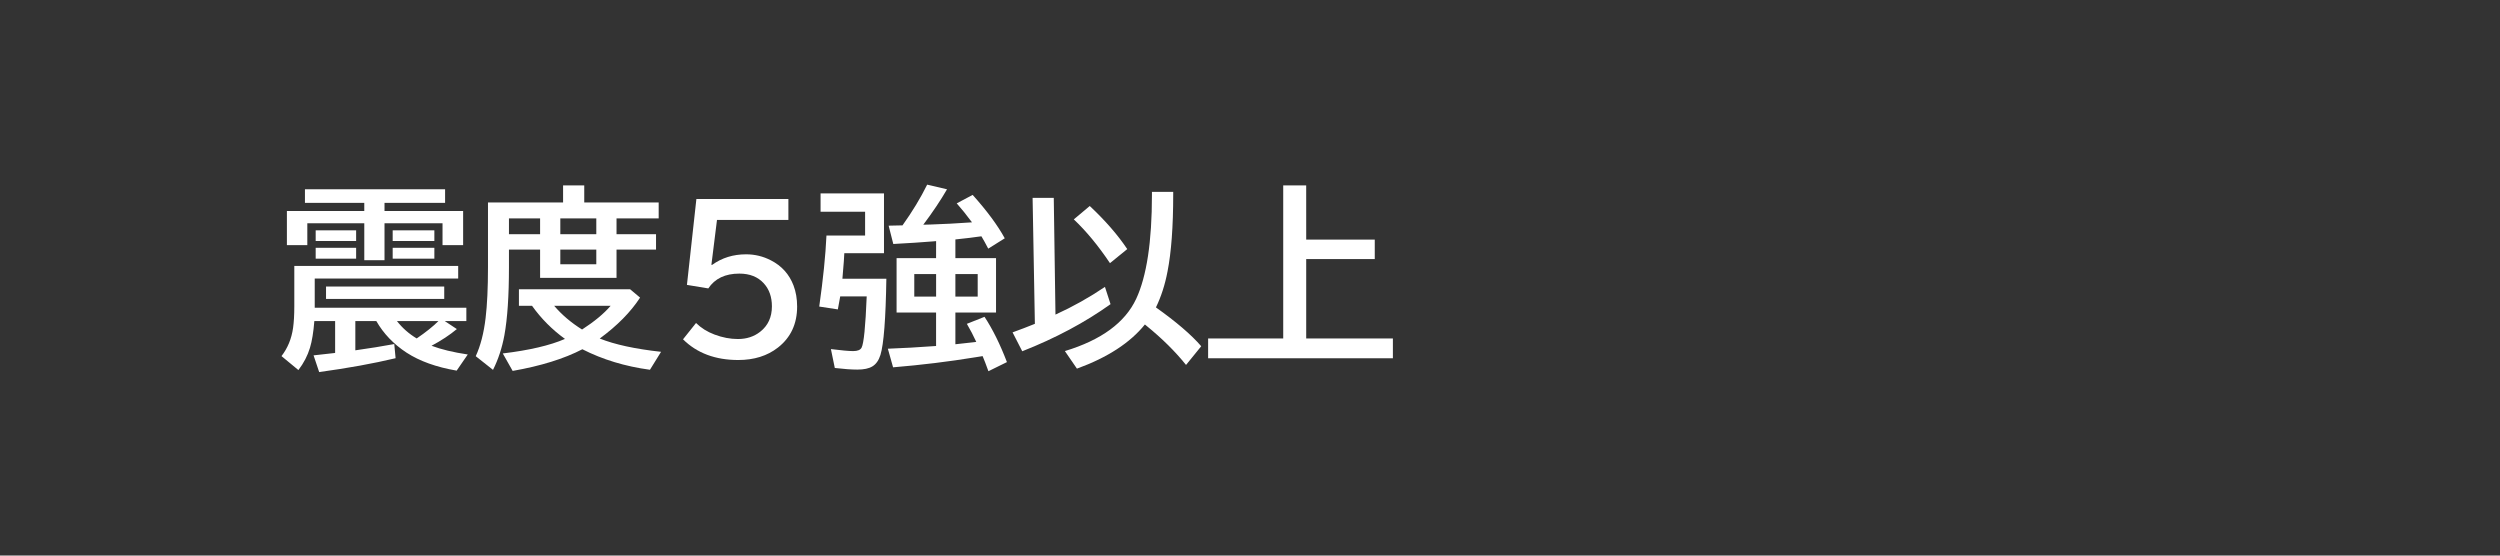 <svg xmlns="http://www.w3.org/2000/svg" viewBox="0 0 180 40" version="1.1" height="40" width="180">
 <rect x="0" y="0" width="180" height="40" fill="#333333" stroke="none"/>
 <path style="paint-order:stroke markers fill" stroke-width=".2" stroke-linejoin="round" stroke-linecap="round" stop-color="#000000" fill-opacity="0" fill="none" d="m0 0h180v40h-180z"></path>
 <g aria-label="震度5強以上" fill="#fff">
  <path d="m26.228 15.194v-0.588h-4.272v-0.978h10.09v0.978h-4.361v0.588h5.66v2.454h-1.483v-1.572h-4.177v2.659h-1.456v-2.659h-4.102v1.572h-1.47v-2.454zm4.84 9.7q1.046 0.396 2.611 0.629l-0.8 1.162q-2.194-0.376-3.603-1.292-1.401-0.916-2.181-2.276h-1.511v2.106q1.511-0.212 2.803-0.451l0.096 1.019q-2.406 0.574-5.503 0.998l-0.403-1.203q1.073-0.116 1.47-0.164l0.082-0.014v-2.29h-1.497q-0.096 1.203-0.314 1.921-0.26 0.861-0.834 1.606l-1.217-1.005q0.67-0.868 0.834-2.03 0.089-0.629 0.089-1.565v-2.898h11.799v0.909h-10.329v2.099h10.917v0.964h-1.552l0.868 0.574q-0.772 0.643-1.825 1.203zm-1.066-0.526q0.984-0.67 1.565-1.251h-2.987q0.588 0.752 1.422 1.251zm-7.273-7.786h2.912v0.772h-2.912zm0 1.258h2.912v0.786h-2.912zm5.544-1.258h3.001v0.772h-3.001zm0 1.258h3.001v0.786h-3.001zm-4.799 2.789h8.511v0.896h-8.511z"></path>
  <path d="m42.066 14.579h5.359v1.148h-3.035v1.135h2.844v1.107h-2.844v2.037h-5.503v-2.037h-2.242v1.272q0 3.097-0.328 4.894-0.253 1.367-0.82 2.495l-1.244-0.984q0.52-1.128 0.711-2.755 0.171-1.429 0.171-3.65v-4.662h5.407v-1.23h1.524zm-5.421 1.148v1.135h2.242v-1.135zm3.698 0v1.135h2.591v-1.135zm0 2.242v1.06h2.591v-1.06zm1.586 7.178q-1.976 1.025-5.018 1.559l-0.711-1.258q2.857-0.342 4.478-1.046-1.388-1.005-2.372-2.386h-0.943v-1.19h8.005l0.718 0.602q-1.019 1.565-2.905 2.946 1.62 0.649 4.416 0.957l-0.8 1.292q-2.68-0.362-4.867-1.477zm-2.03-3.131q0.827 0.971 2.01 1.709 1.333-0.861 2.058-1.709z"></path>
  <path d="m50.14 14.326h6.624v1.511h-5.141l-0.403 3.233h0.055q1.053-0.759 2.44-0.759 0.95 0 1.784 0.431 1.169 0.595 1.634 1.812 0.26 0.684 0.26 1.518 0 1.873-1.381 2.953-1.148 0.896-2.857 0.896-2.475 0-3.978-1.49l0.937-1.176q0.547 0.54 1.333 0.834 0.854 0.321 1.682 0.321 0.937 0 1.6-0.52 0.848-0.663 0.848-1.832 0-1.019-0.588-1.661-0.636-0.697-1.757-0.697-1.524 0-2.235 1.066l-1.538-0.253z"></path>
  <path d="m63.818 20.068q-0.068 4.32-0.424 5.482-0.185 0.595-0.588 0.834-0.376 0.226-1.073 0.226-0.656 0-1.627-0.116l-0.28-1.36q1.142 0.144 1.6 0.144 0.479 0 0.608-0.246 0.239-0.444 0.369-3.691h-1.907q-0.014 0.048-0.021 0.116-0.041 0.267-0.15 0.82l-1.34-0.205q0.424-2.981 0.52-5.113h2.782v-1.716h-3.206v-1.319h4.566v4.307h-2.857l-0.034 0.581q-0.041 0.595-0.103 1.258zm3.582-2.707-0.253 0.021q-1.162 0.096-2.83 0.185l-0.335-1.319q0.376-0.007 0.629-0.014 0.144 0 0.369-0.007 1.06-1.483 1.777-2.933l1.429 0.335q-0.697 1.203-1.709 2.55l0.533-0.014q1.333-0.041 2.974-0.157l-0.116-0.15q-0.41-0.561-0.984-1.217l1.148-0.608q1.545 1.723 2.311 3.124l-1.19 0.745q-0.287-0.554-0.492-0.889-1.046 0.144-1.873 0.226v1.347h2.926v3.917h-2.926v2.283q0.636-0.068 1.353-0.15l0.15-0.021q-0.308-0.67-0.677-1.299l1.272-0.506q0.882 1.347 1.613 3.261l-1.333 0.656q-0.246-0.684-0.417-1.087l-0.513 0.082q-2.885 0.472-5.934 0.725l-0.376-1.34q1.641-0.062 3.404-0.191l0.068-0.007v-2.406h-2.844v-3.917h2.844zm0 2.372h-1.572v1.62h1.572zm1.388 0v1.62h1.606v-1.62z"></path>
  <path d="m82.433 23.363q-1.6 1.982-4.894 3.179l-0.868-1.265q3.931-1.19 5.134-3.76 1.135-2.434 1.135-7.492v-0.212h1.531v0.185q0 3.466-0.41 5.551-0.273 1.435-0.834 2.584 2.201 1.565 3.261 2.796l-1.094 1.347q-1.155-1.442-2.844-2.816-0.062-0.048-0.116-0.096zm-6.439-0.711q1.887-0.861 3.562-1.996l0.403 1.244q-2.762 1.976-6.357 3.391l-0.697-1.36q0.868-0.314 1.606-0.615l-0.164-9.071h1.524zm3.924-3.705q-1.265-1.887-2.604-3.151l1.148-0.964q1.682 1.579 2.7 3.103z"></path>
  <path d="m94.047 17.252h4.936v1.401h-4.936v5.715h6.241v1.429h-13.303v-1.429h5.407v-11.02h1.654z"></path>
 </g>
</svg>
